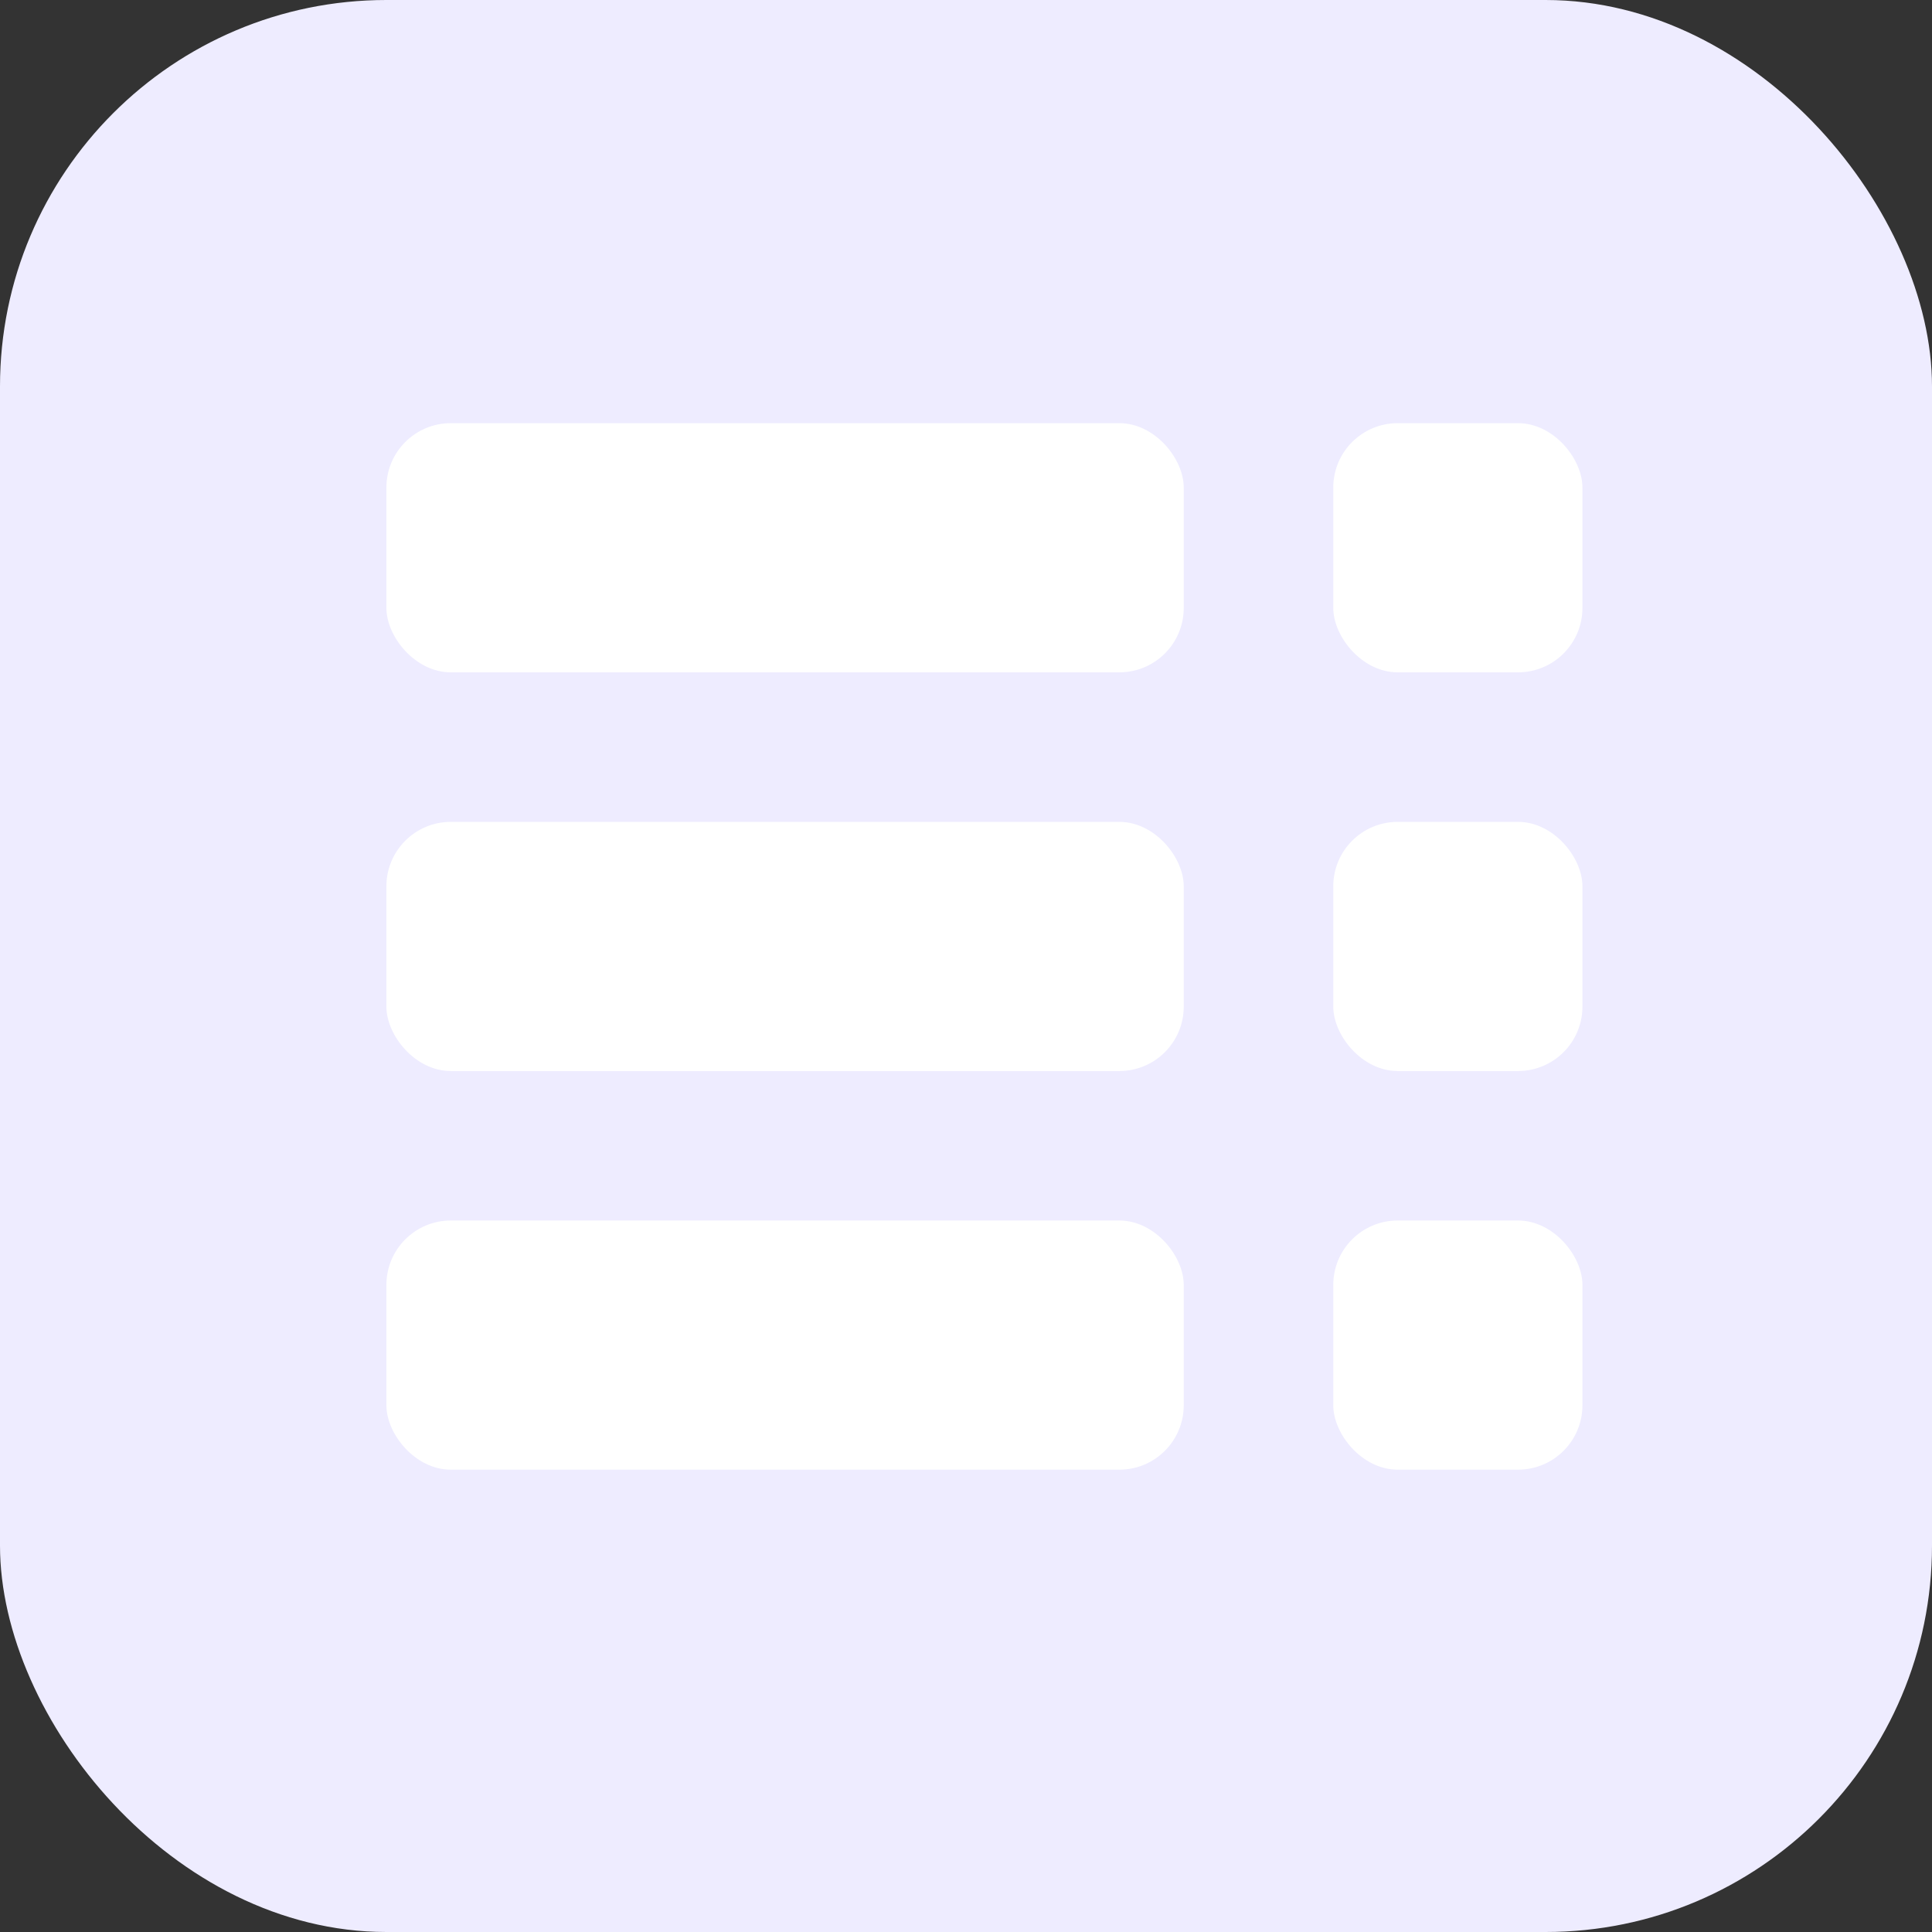 <svg width="30" height="30" viewBox="0 0 30 30" fill="none" xmlns="http://www.w3.org/2000/svg">
<rect x="0" y="0" width="30" height="30" fill="#333333" stroke="none"/>
<rect width="30" height="30" rx="6" fill="#EEECFF"/>
<rect x="6" y="6.571" width="12.381" height="3.869" rx="1" fill="white"/>
<rect x="6" y="12.762" width="12.381" height="3.869" rx="1" fill="white"/>
<rect x="6" y="18.952" width="12.381" height="3.869" rx="1" fill="white"/>
<rect x="20.703" y="6.571" width="3.869" height="3.869" rx="1" fill="white"/>
<rect x="20.703" y="12.762" width="3.869" height="3.869" rx="1" fill="white"/>
<rect x="20.703" y="18.952" width="3.869" height="3.869" rx="1" fill="white"/>
</svg>
